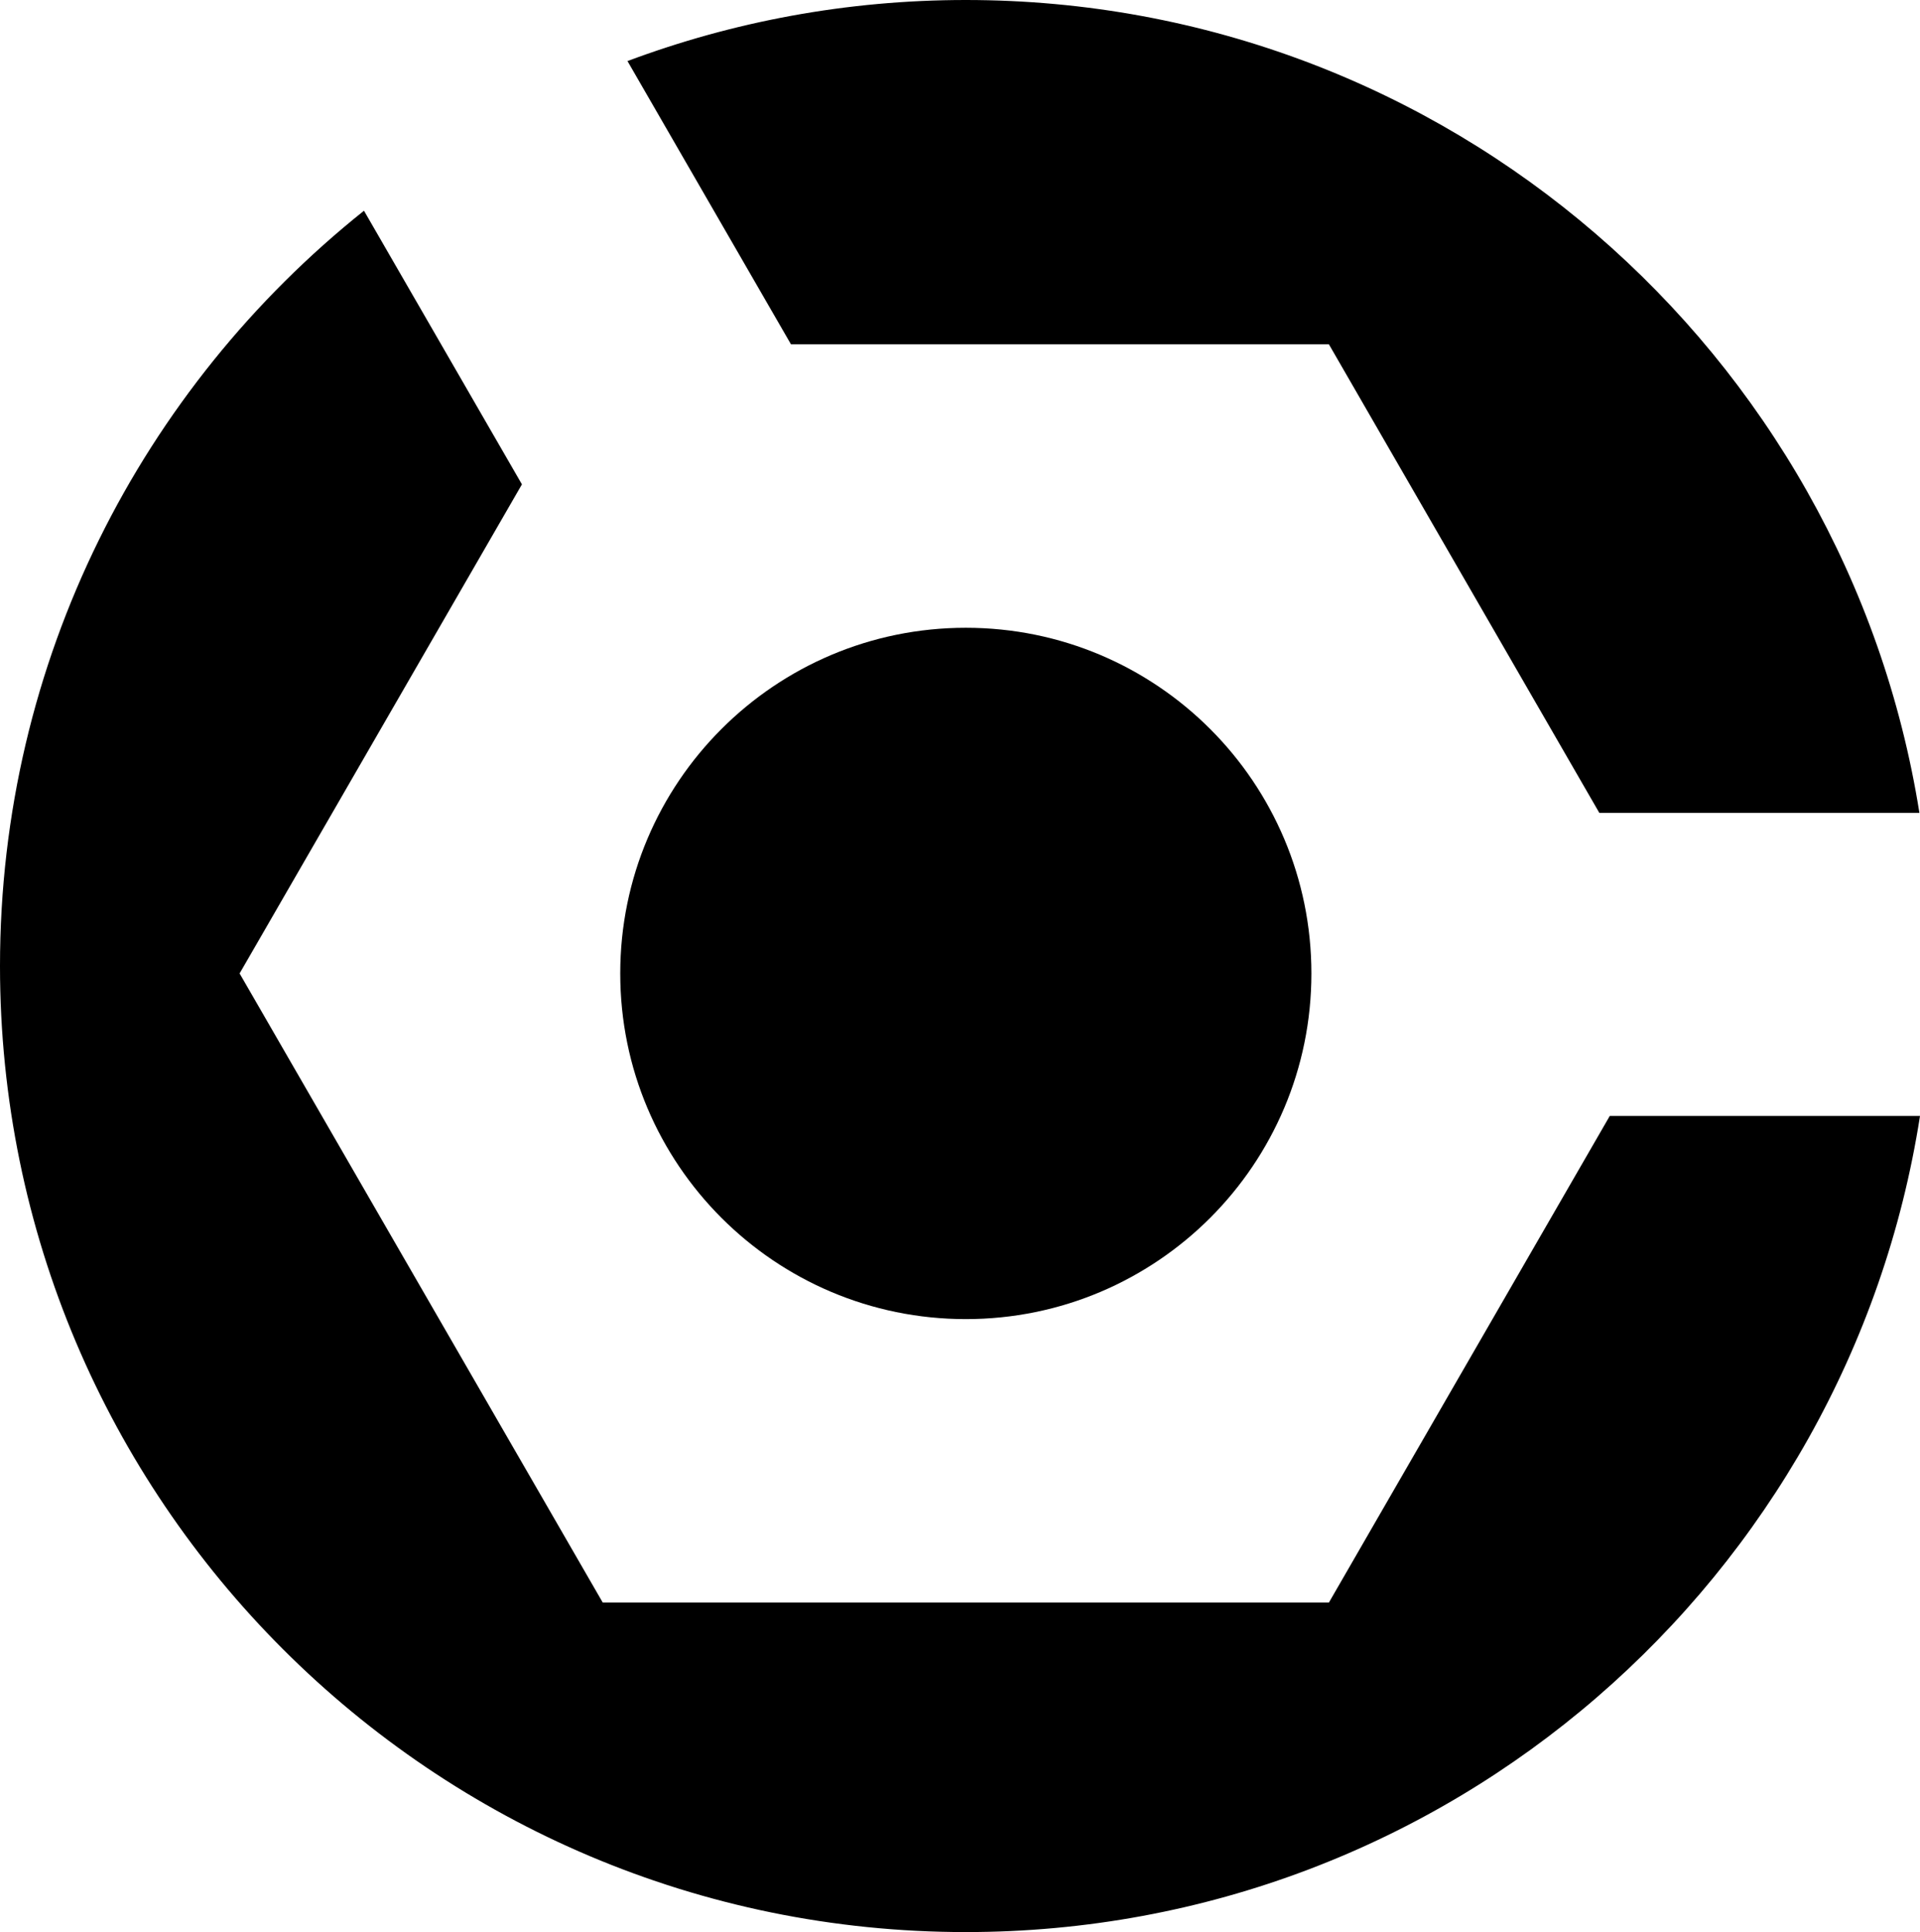 <svg xmlns="http://www.w3.org/2000/svg" overflow="visible" viewBox="0 0 506.882 509.942" height="509.942" width="506.882">
    <path d="M346.211 256.93c0-50.395-40.852-91.238-91.233-91.238-50.38 0-91.233 40.844-91.233 91.238 0 50.383 40.854 91.229 91.233 91.229 50.381 0 91.233-40.846 91.233-91.229"/>
    <path d="M254.977 509.942c127.36 0 232.89-93.383 251.905-215.406h-81.901l-74.143 128.422H159.117L63.255 256.93l74.536-129.088-41.7-72.225C37.554 102.344 0 174.254 0 254.971c0 140.816 114.162 254.971 254.977 254.971m251.75-295.395C487.355 92.942 382.036 0 254.977 0c-31.435 0-61.52 5.721-89.321 16.117l43.17 74.773h142.013l71.385 123.656h84.503z"/>
</svg>
